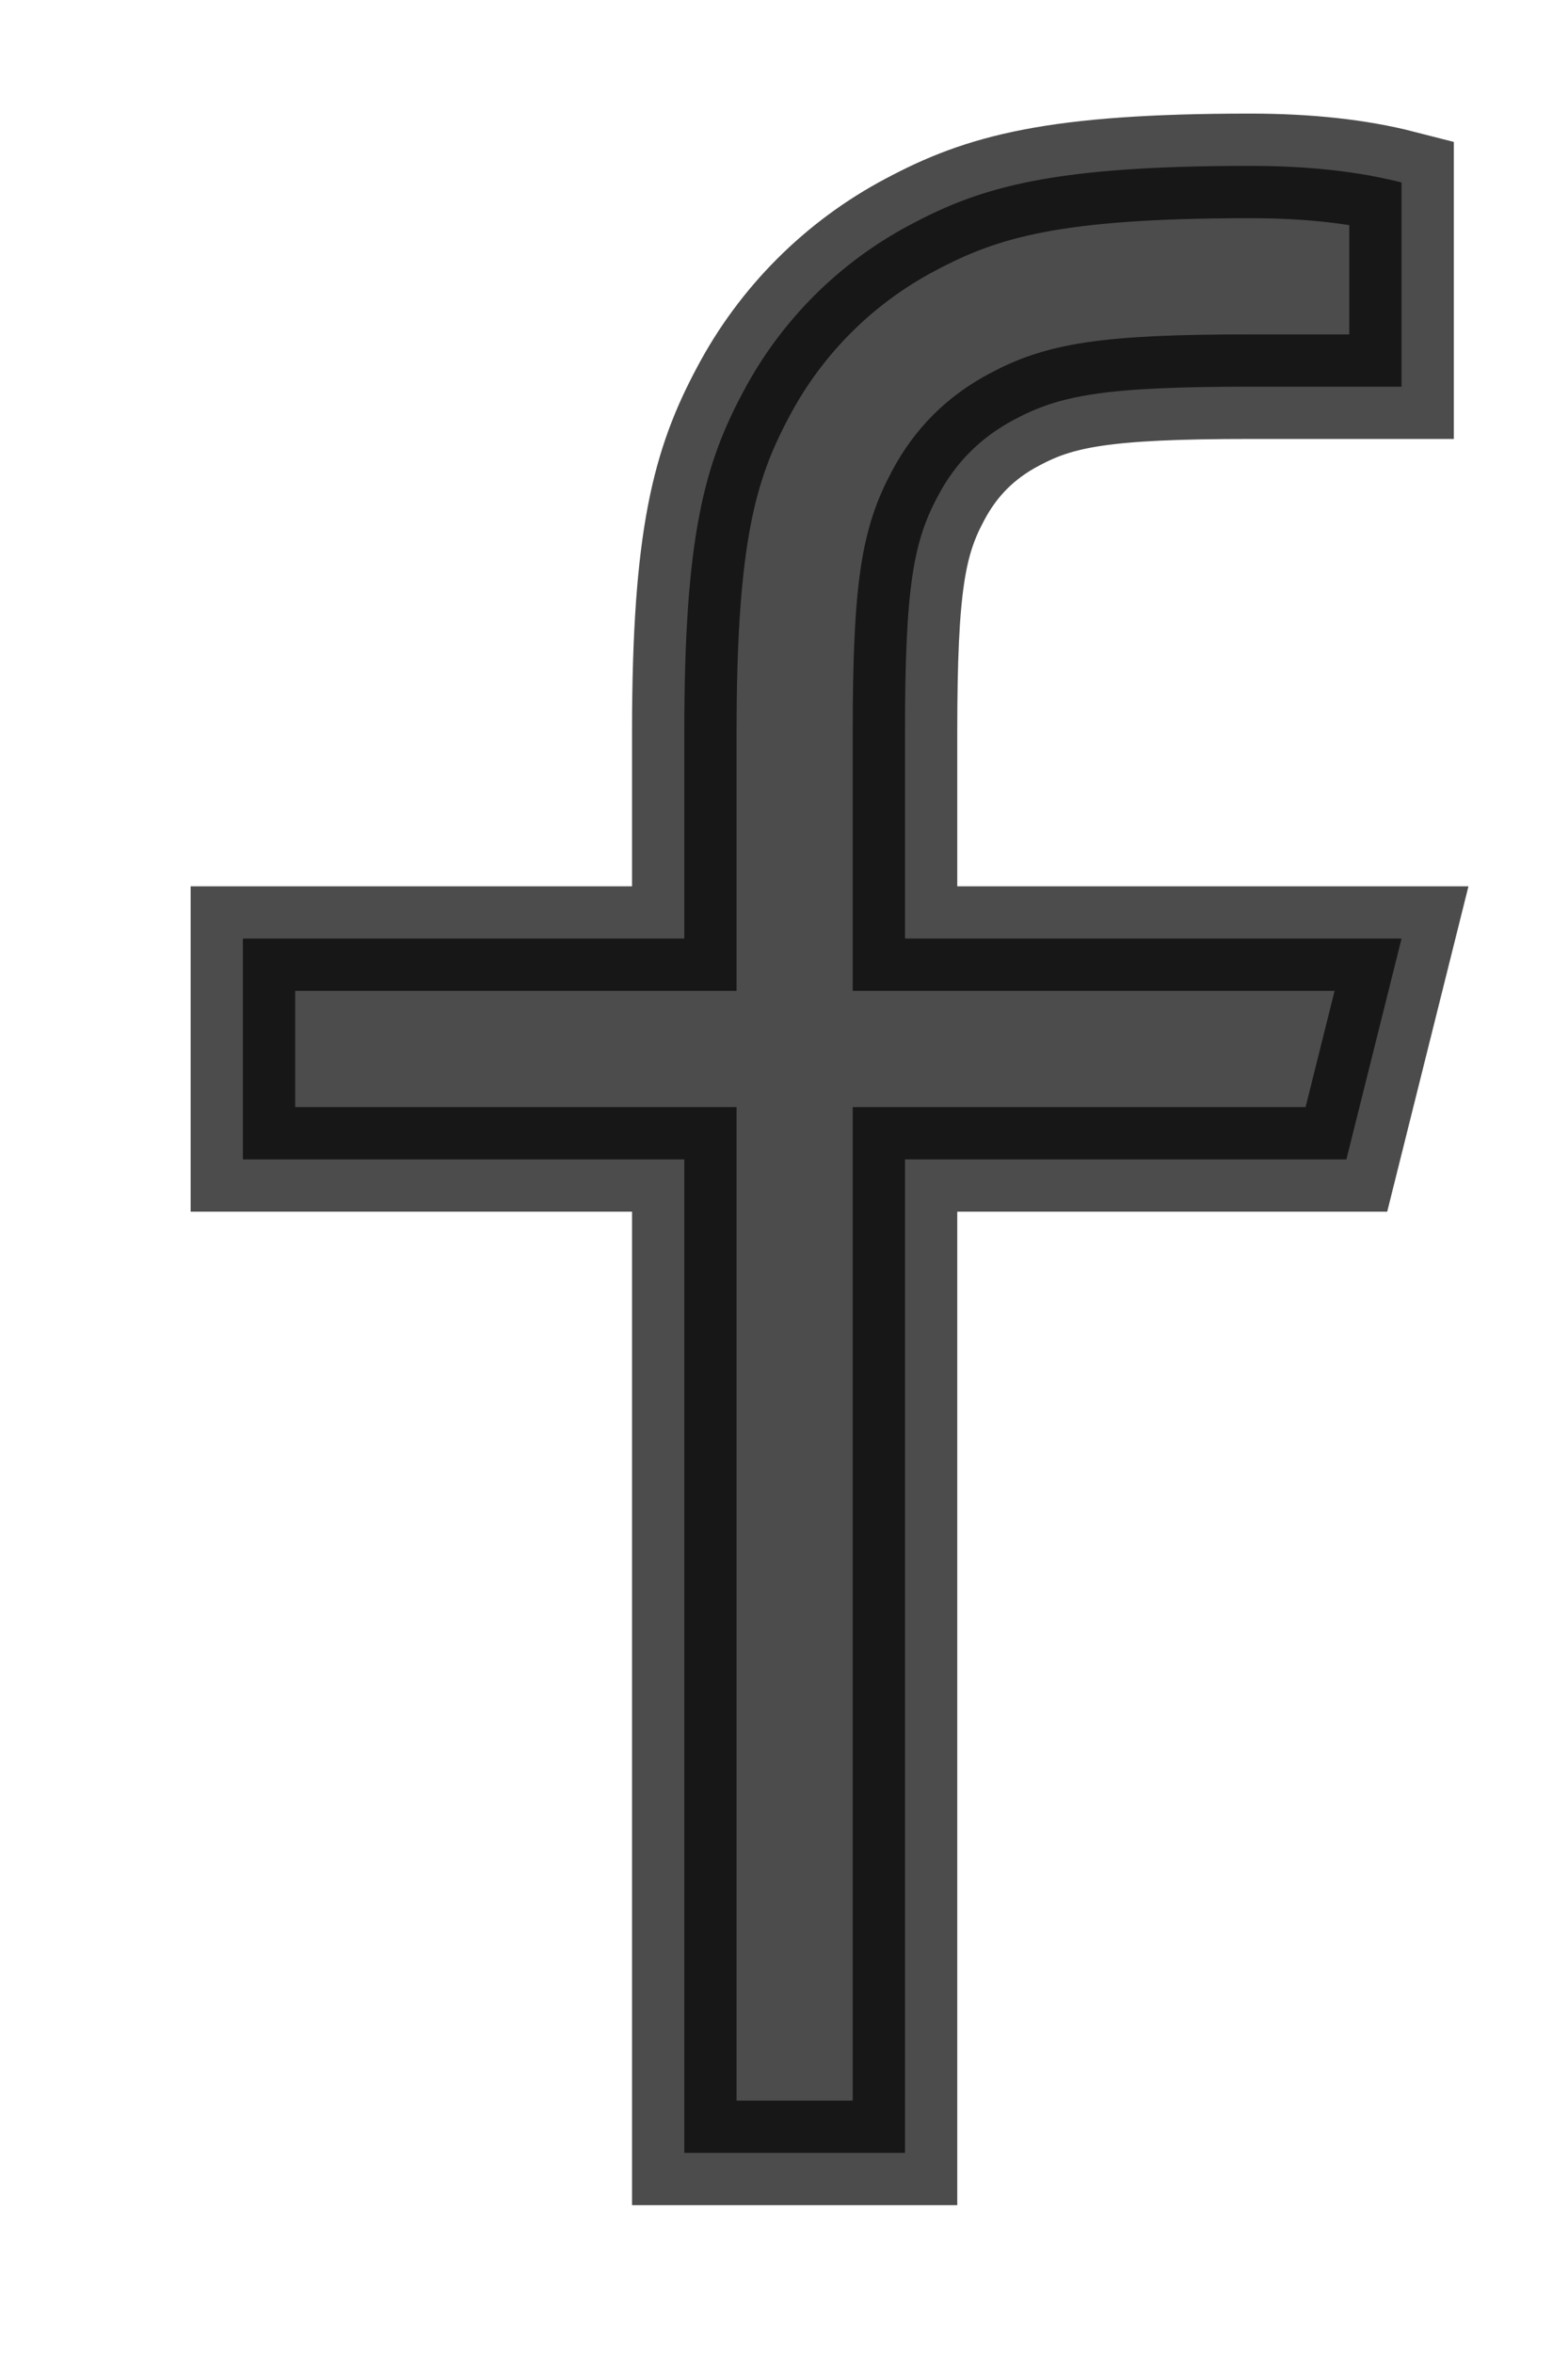 <svg width="12" height="18" viewBox="0 0 12 18" fill="none" xmlns="http://www.w3.org/2000/svg">
<g clip-path="url(#clip0_5_1406)">
<g clip-path="url(#clip1_5_1406)">
<path opacity="0.7" d="M6.926 7.18H10.726L10.304 8.869H6.926V16.469H5.237V8.869H1.859V7.18H5.237V5.599C5.237 4.094 5.394 3.547 5.688 2.997C5.976 2.453 6.421 2.008 6.965 1.72C7.515 1.426 8.062 1.269 9.567 1.269C10.008 1.269 10.395 1.311 10.726 1.396V2.958H9.567C8.449 2.958 8.109 3.024 7.762 3.21C7.505 3.346 7.314 3.537 7.178 3.794C6.992 4.141 6.926 4.481 6.926 5.599V7.18Z" fill="black" stroke="black" stroke-width="0.8"/>
</g>
</g>
<defs>
<clipPath id="clip0_5_1406">
<rect width="11" height="17" fill="white" transform="translate(0.5 0.798)"/>
</clipPath>
<clipPath id="clip1_5_1406">
<rect width="11" height="17" fill="white" transform="translate(0.5 0.798)"/>
</clipPath>
</defs>
</svg>
